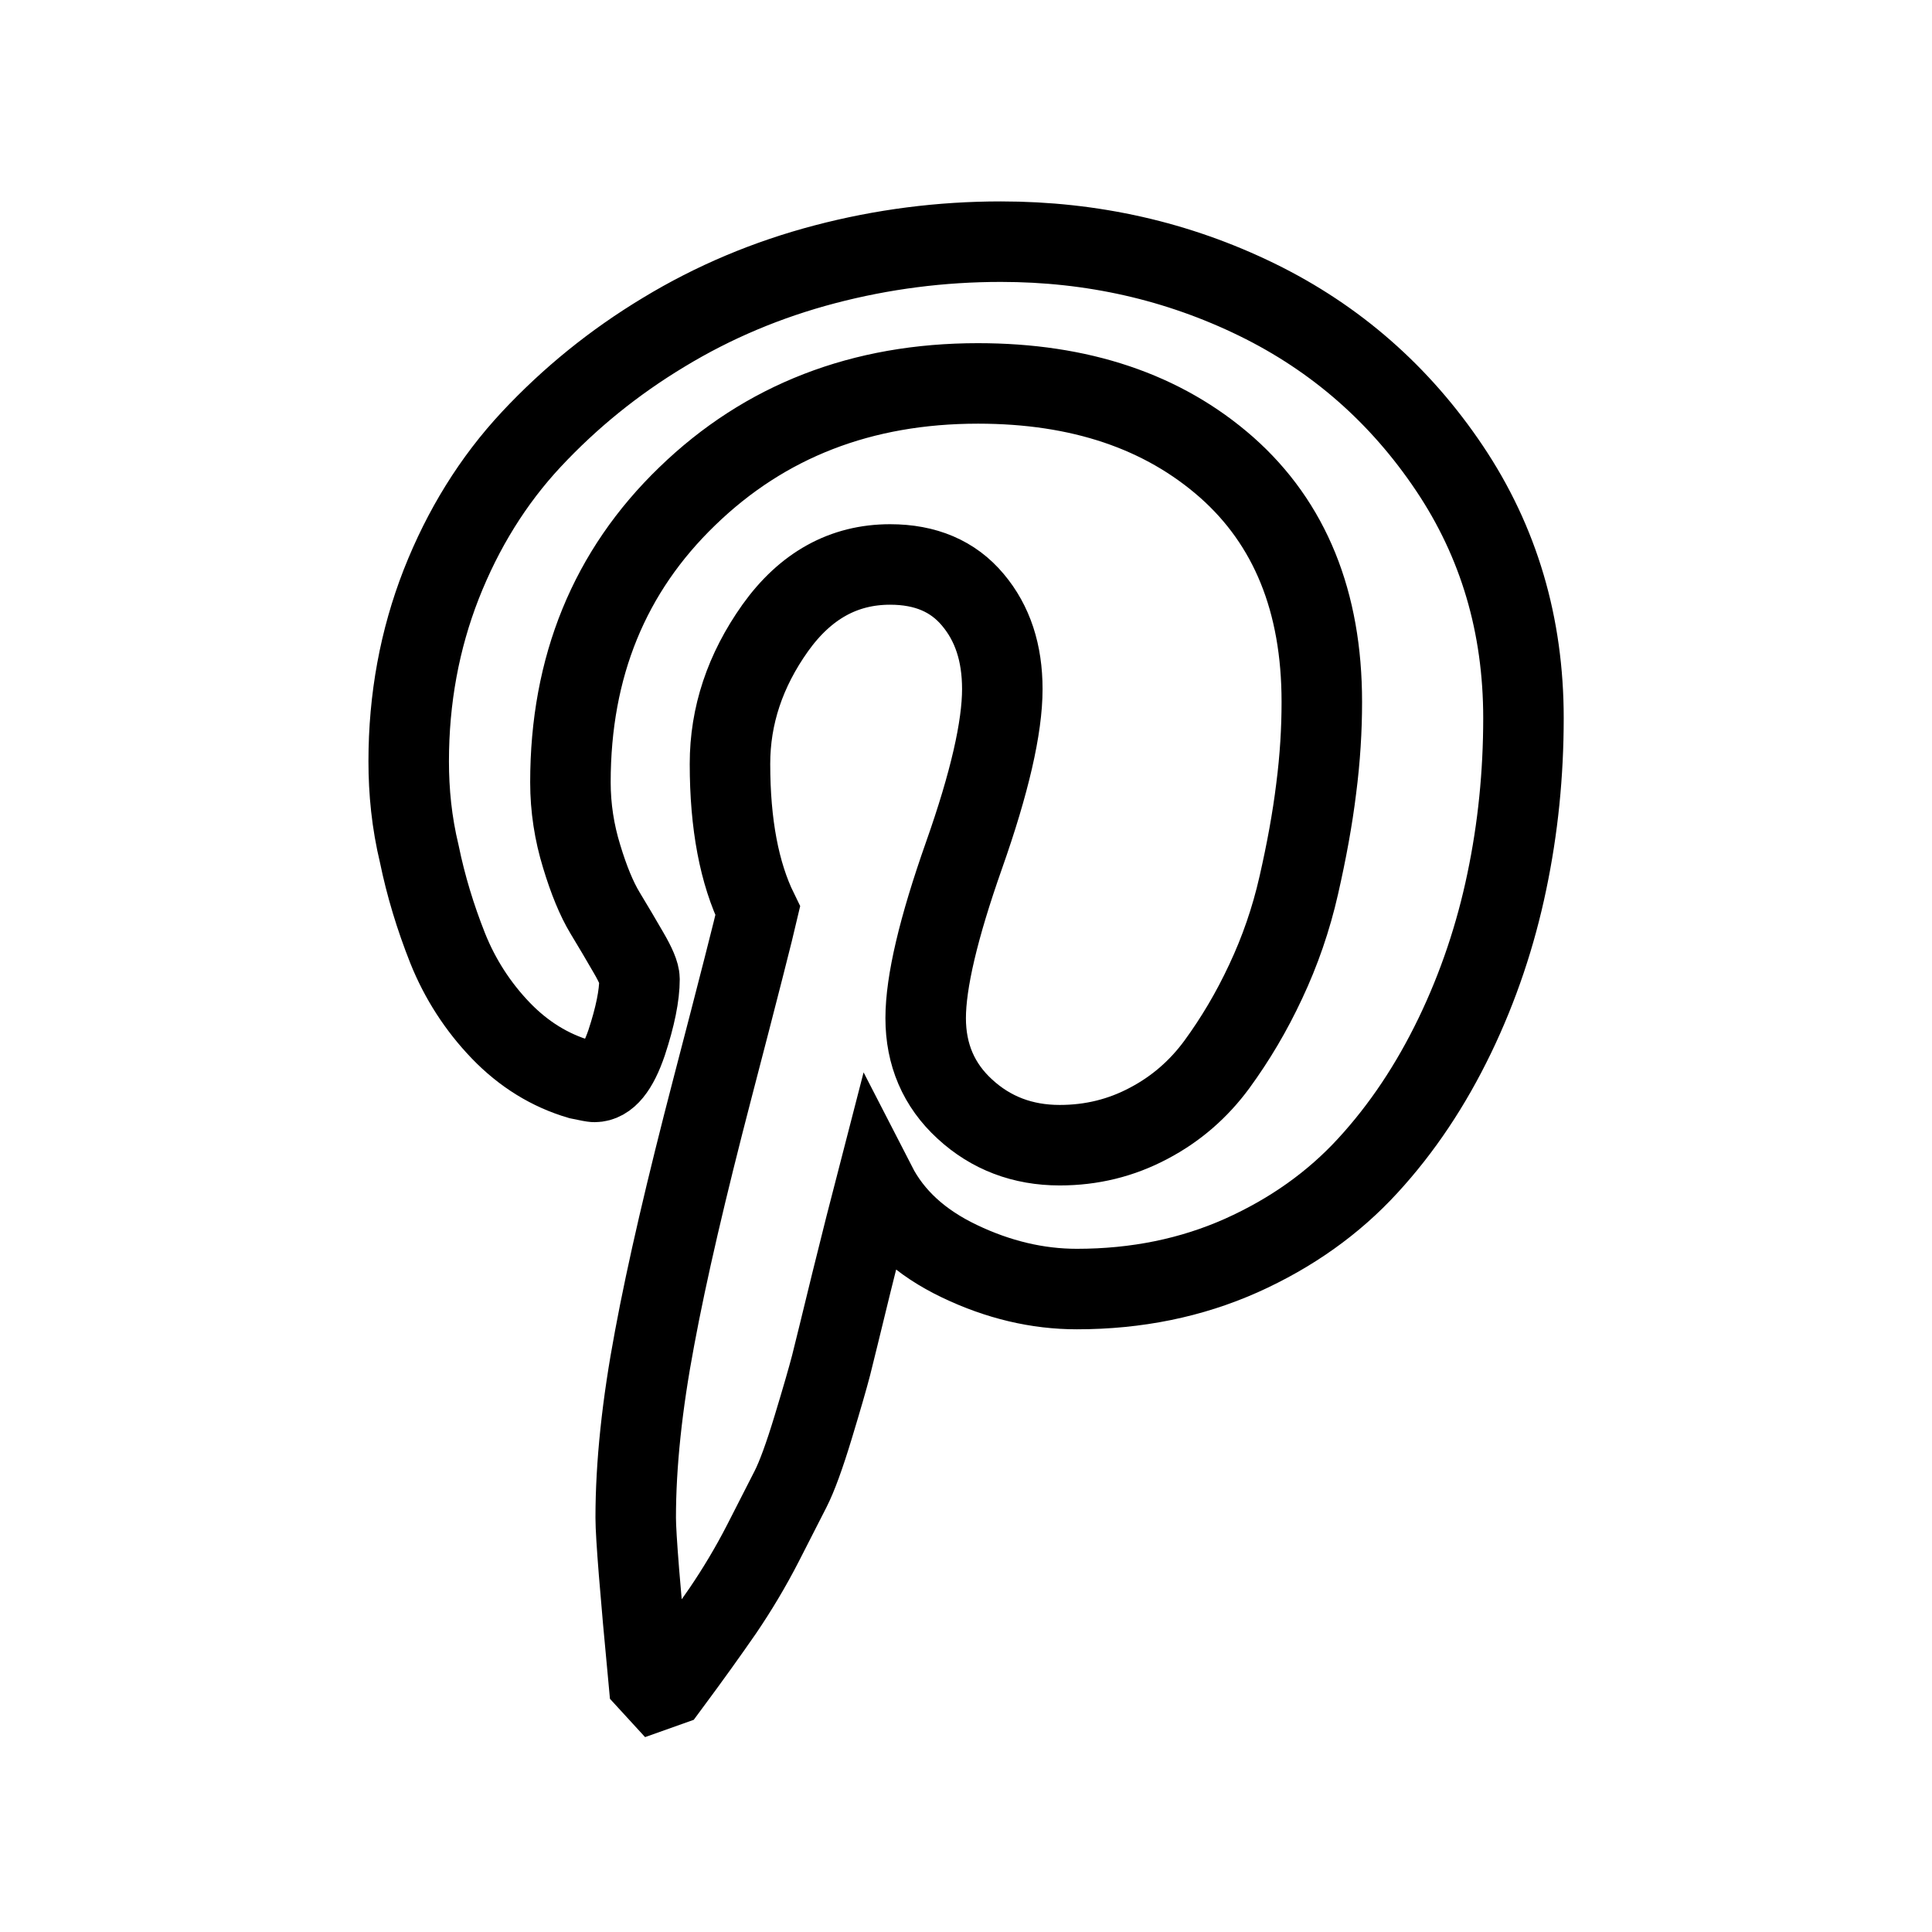 <svg xmlns="http://www.w3.org/2000/svg" fill="none" stroke="currentColor" viewBox="0 0 24 24"><path d="M5.077,1526.543c0,0.778,0.136,1.513,0.404,2.199c0.27,0.687,0.643,1.29,1.121,1.802c0.479,0.512,1.023,0.955,1.644,1.329 c0.62,0.376,1.286,0.656,2.002,0.844c0.713,0.187,1.44,0.281,2.185,0.281c1.139,0,2.199-0.241,3.182-0.721 c0.979-0.479,1.776-1.177,2.391-2.094c0.614-0.915,0.919-1.95,0.919-3.104c0-0.692-0.068-1.369-0.207-2.031 c-0.138-0.663-0.352-1.303-0.646-1.913c-0.296-0.613-0.654-1.152-1.082-1.617c-0.426-0.464-0.947-0.835-1.568-1.114 c-0.621-0.277-1.302-0.417-2.045-0.417c-0.489,0-0.977,0.115-1.459,0.346c-0.482,0.23-0.828,0.546-1.036,0.951 c-0.073-0.281-0.173-0.687-0.306-1.218c-0.128-0.53-0.214-0.872-0.252-1.027c-0.04-0.154-0.114-0.411-0.222-0.767 c-0.108-0.356-0.202-0.614-0.281-0.769c-0.079-0.153-0.193-0.378-0.344-0.674c-0.152-0.296-0.32-0.576-0.498-0.838 c-0.181-0.262-0.405-0.575-0.672-0.935l-0.149-0.053l-0.099,0.108c-0.107,1.133-0.162,1.811-0.162,2.035 c0,0.663,0.079,1.407,0.235,2.233c0.153,0.825,0.395,1.862,0.72,3.109c0.325,1.246,0.511,1.979,0.561,2.196 c-0.229,0.467-0.345,1.077-0.345,1.827c0,0.599,0.187,1.16,0.562,1.688c0.376,0.526,0.851,0.789,1.427,0.789 c0.441,0,0.783-0.146,1.028-0.439c0.246-0.292,0.366-0.66,0.366-1.109c0-0.476-0.158-1.165-0.476-2.066 c-0.318-0.902-0.476-1.575-0.476-2.022c0-0.453,0.162-0.832,0.486-1.129c0.324-0.299,0.719-0.449,1.179-0.449 c0.396,0,0.763,0.09,1.104,0.271c0.341,0.179,0.623,0.425,0.849,0.733c0.227,0.311,0.431,0.653,0.606,1.029 c0.177,0.376,0.315,0.773,0.411,1.196c0.096,0.422,0.17,0.823,0.216,1.2c0.049,0.379,0.07,0.737,0.07,1.077 c0,1.247-0.396,2.219-1.183,2.915c-0.791,0.696-1.821,1.042-3.088,1.042c-1.441,0-2.646-0.466-3.611-1.401 c-0.966-0.932-1.452-2.117-1.452-3.554c0-0.317,0.048-0.623,0.139-0.919c0.089-0.295,0.186-0.53,0.291-0.704 c0.104-0.171,0.202-0.338,0.291-0.492c0.09-0.154,0.137-0.264,0.137-0.33c0-0.202-0.053-0.465-0.16-0.79 c-0.111-0.325-0.242-0.487-0.4-0.487c-0.015,0-0.077,0.011-0.185,0.034c-0.368,0.108-0.695,0.31-0.979,0.605 c-0.284,0.296-0.505,0.638-0.659,1.022c-0.153,0.386-0.271,0.775-0.352,1.169C5.114,1525.784,5.077,1526.168,5.077,1526.543z" transform="matrix(1 0 0 -1 0 1536)"/></svg>